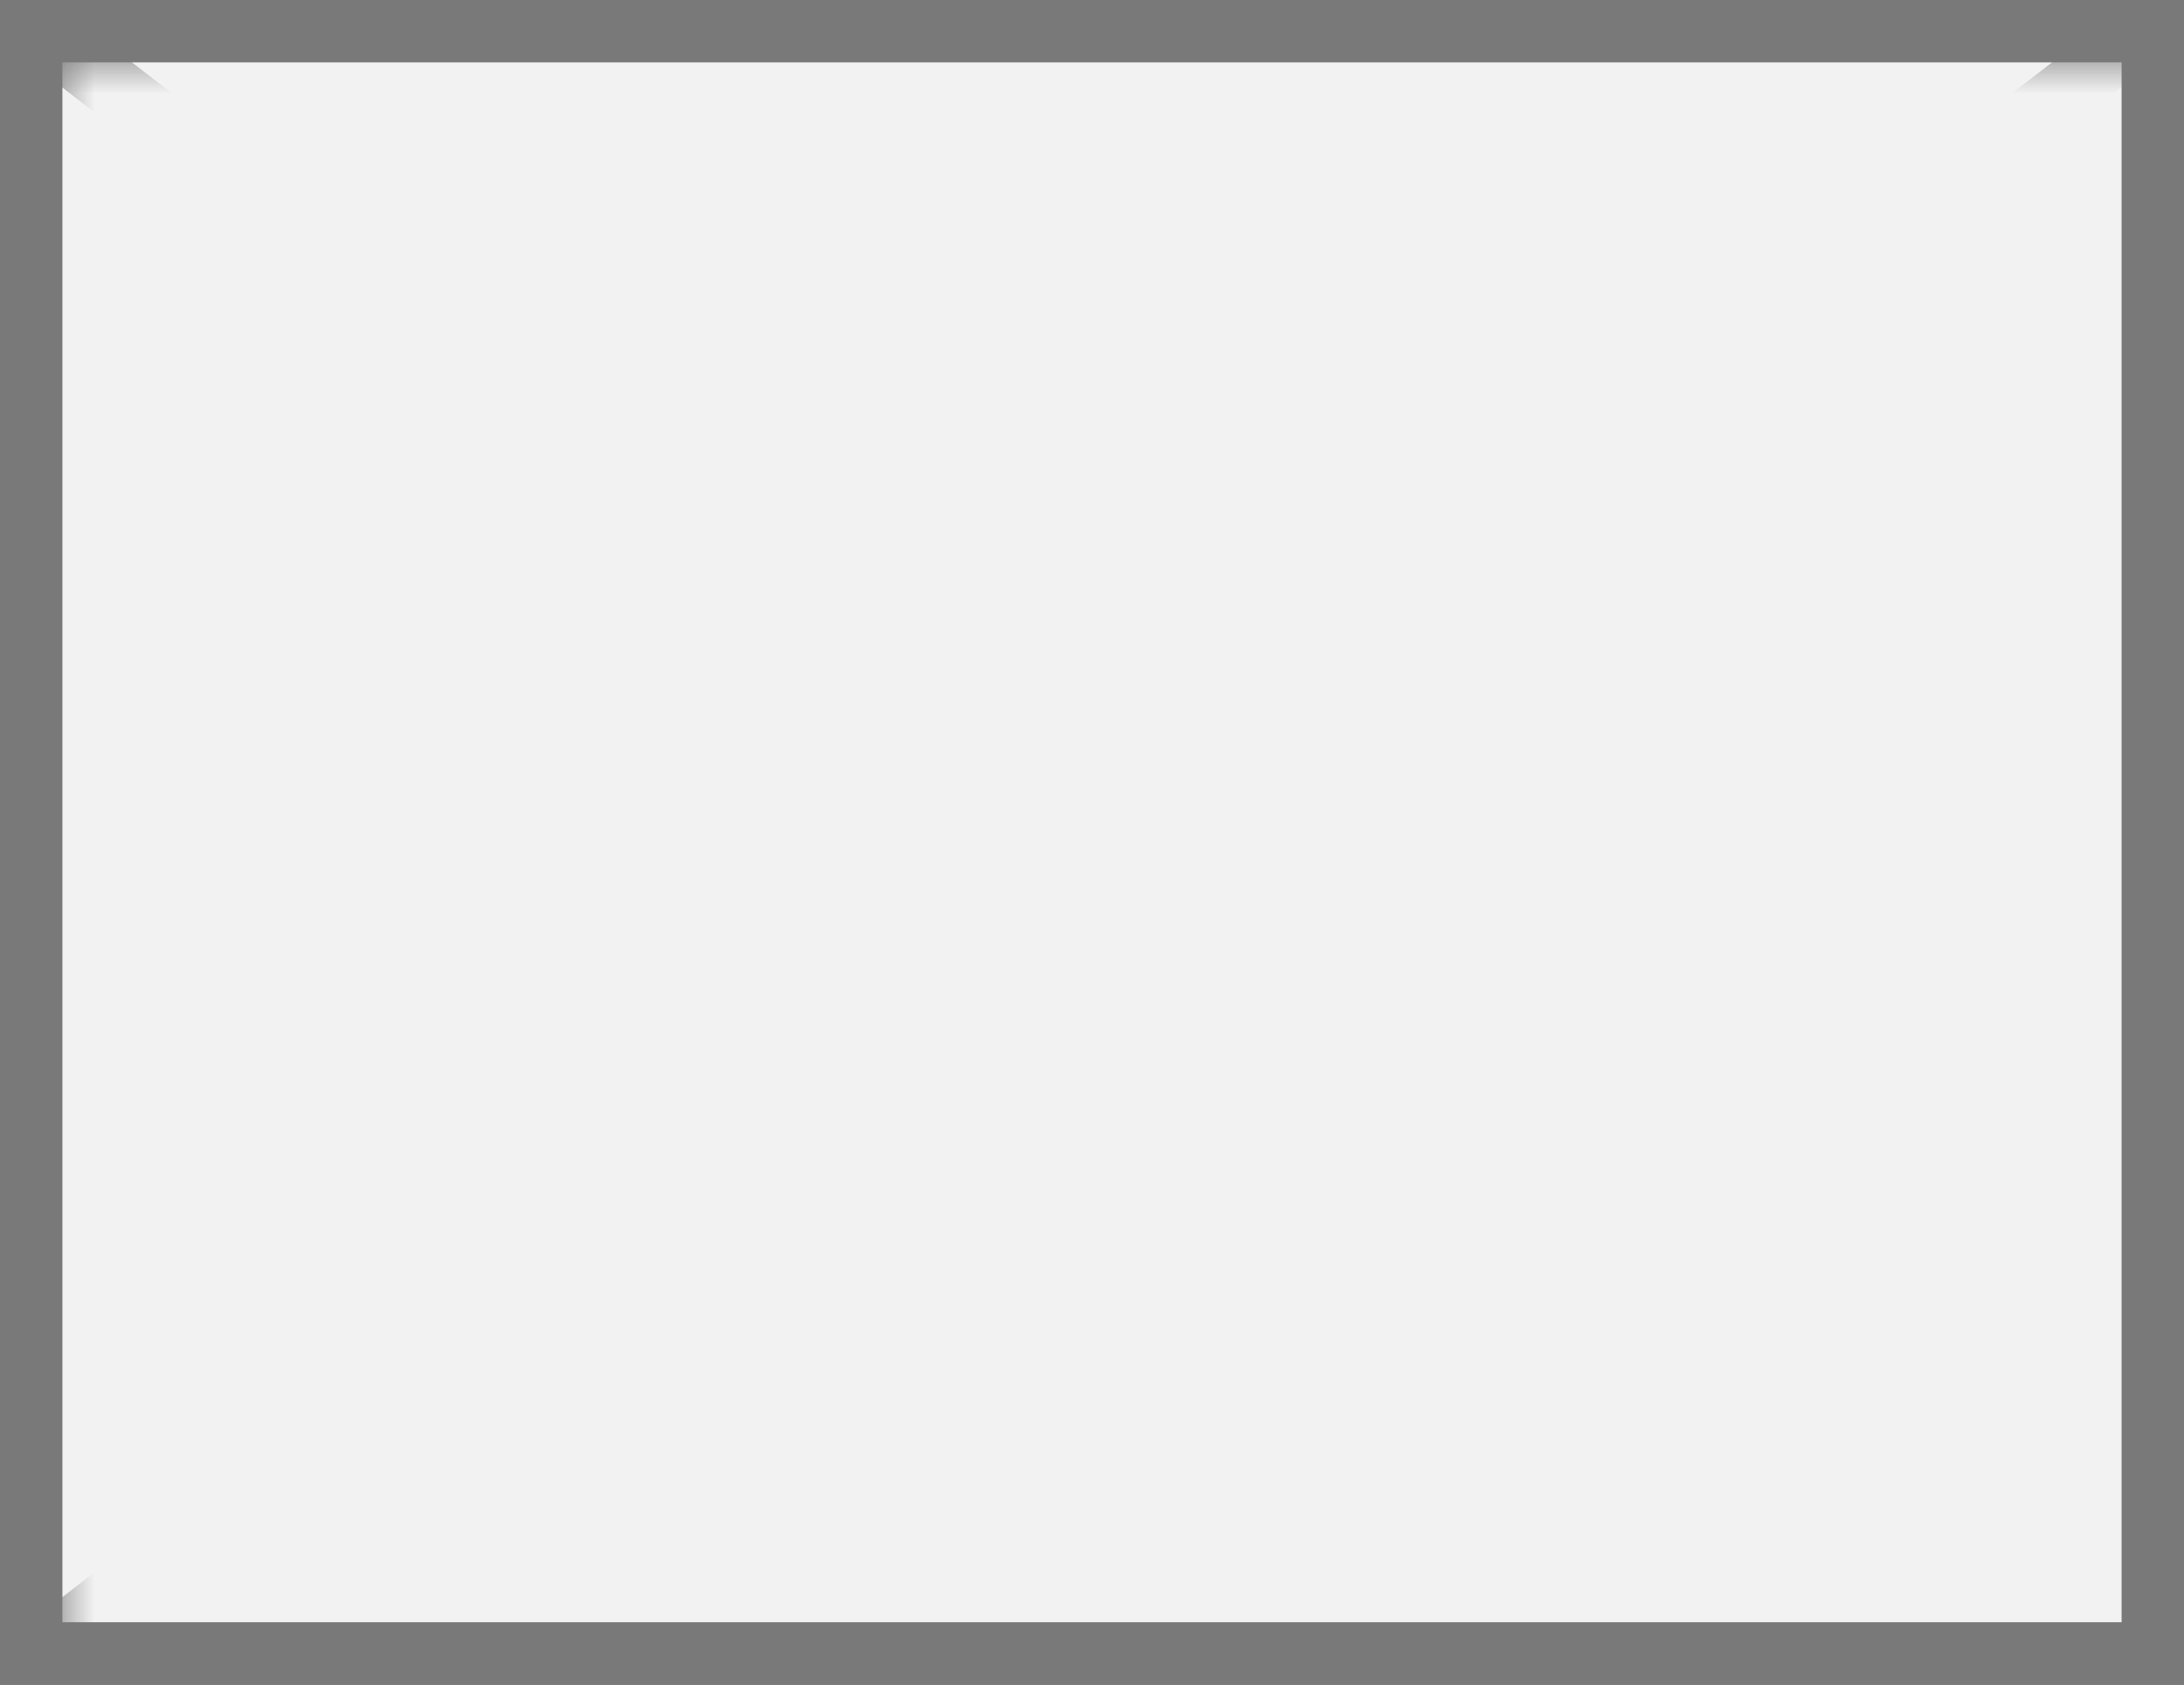 ﻿<?xml version="1.0" encoding="utf-8"?>
<svg version="1.1" xmlns:xlink="http://www.w3.org/1999/xlink" width="35px" height="27px" xmlns="http://www.w3.org/2000/svg">
  <rect width="100%" height="100%" fill="#333333" stroke="none"/>
  <defs>
    <mask fill="white" id="clip136">
      <path d="M 423 1087  L 458 1087  L 458 1113  L 423 1113  Z M 422 1086  L 457 1086  L 457 1113  L 422 1113  Z " fill-rule="evenodd" />
    </mask>
  </defs>
  <g transform="matrix(1 0 0 1 -422 -1086 )">
    <path d="M 422.5 1086.5  L 456.5 1086.5  L 456.5 1112.5  L 422.5 1112.5  L 422.5 1086.5  Z " fill-rule="nonzero" fill="#f2f2f2" stroke="none" />
    <path d="M 422.5 1086.5  L 456.5 1086.5  L 456.5 1112.5  L 422.5 1112.5  L 422.5 1086.5  Z " stroke-width="1" stroke="#797979" fill="none" />
    <path d="M 422.513 1086.396  L 456.487 1112.604  M 456.487 1086.396  L 422.513 1112.604  " stroke-width="1" stroke="#797979" fill="none" mask="url(#clip136)" />
  </g>
</svg>